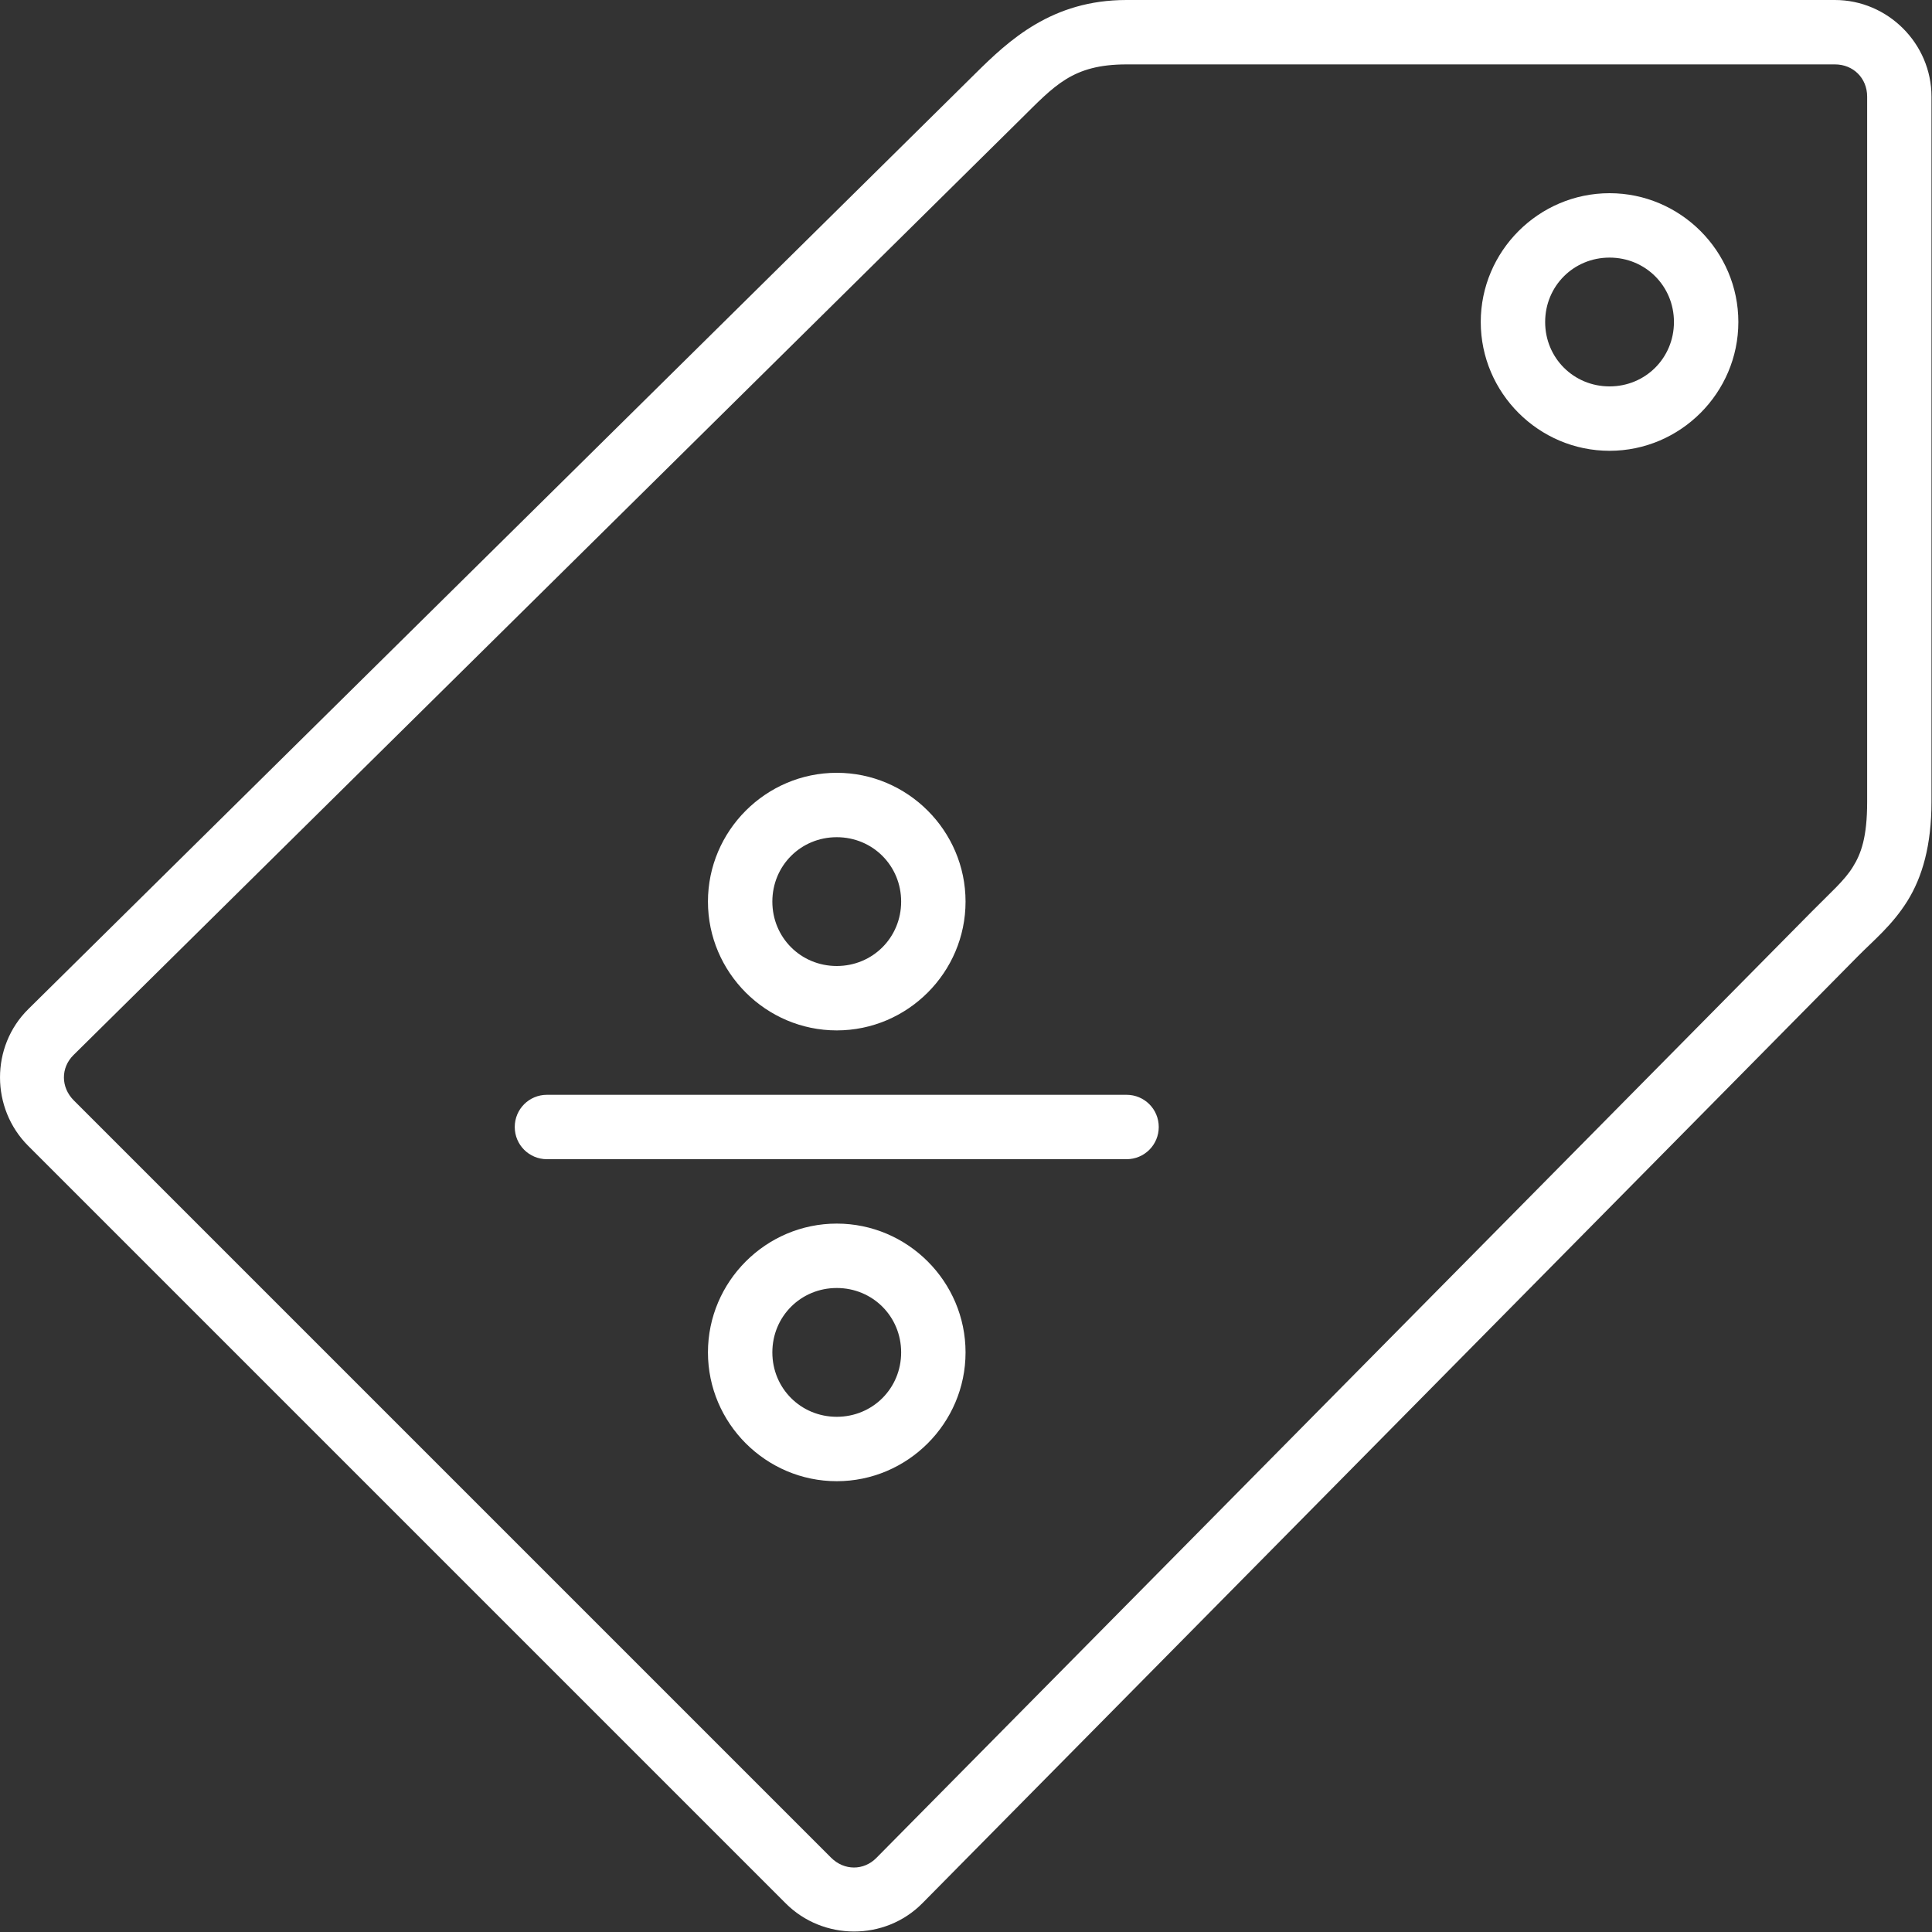 <svg width="30" height="30" viewBox="0 0 30 30" fill="none" xmlns="http://www.w3.org/2000/svg">
<rect x="0" y="0" width="30" height="30" fill="#333333" stroke="none"/>
<path d="M8.493 17H17.493C17.77 17 17.993 17.223 17.993 17.5C17.993 17.777 17.77 18 17.493 18H8.493C8.216 18 7.993 17.777 7.993 17.5C7.993 17.223 8.216 17 8.493 17ZM12.993 19C11.893 19 10.993 19.9 10.993 21C10.993 22.1 11.893 23 12.993 23C14.093 23 14.993 22.1 14.993 21C14.993 19.9 14.093 19 12.993 19ZM12.993 20C13.551 20 13.993 20.442 13.993 21C13.993 21.558 13.551 22 12.993 22C12.435 22 11.993 21.558 11.993 21C11.993 20.442 12.435 20 12.993 20ZM12.993 12C11.893 12 10.993 12.9 10.993 14C10.993 15.1 11.893 16 12.993 16C14.093 16 14.993 15.1 14.993 14C14.993 12.9 14.093 12 12.993 12ZM12.993 13C13.551 13 13.993 13.442 13.993 14C13.993 14.558 13.551 15 12.993 15C12.435 15 11.993 14.558 11.993 14C11.993 13.442 12.435 13 12.993 13ZM24.993 3C23.893 3 22.993 3.9 22.993 5C22.993 6.1 23.893 7 24.993 7C26.093 7 26.993 6.1 26.993 5C26.993 3.9 26.093 3 24.993 3ZM24.993 4C25.551 4 25.993 4.442 25.993 5C25.993 5.558 25.551 6 24.993 6C24.435 6 23.993 5.558 23.993 5C23.993 4.442 24.435 4 24.993 4ZM0.439 15.67C-0.148 16.25 -0.144 17.212 0.439 17.794L12.199 29.554C12.779 30.136 13.741 30.141 14.322 29.554L28.848 14.85C29.095 14.6 29.38 14.37 29.616 13.994C29.851 13.618 29.992 13.124 29.992 12.45V1.5C29.992 0.677 29.314 0 28.492 0H17.492C16.334 0 15.668 0.624 15.142 1.145L0.439 15.67ZM1.142 16.382L15.843 1.856C16.376 1.33 16.651 1 17.493 1H28.493C28.778 1 28.993 1.214 28.993 1.5V12.452C28.993 12.999 28.9 13.257 28.769 13.465C28.639 13.675 28.425 13.859 28.139 14.149L13.609 28.849C13.412 29.049 13.109 29.049 12.906 28.847L1.146 17.087C0.943 16.884 0.941 16.58 1.142 16.382Z" fill="white"/>
</svg>
